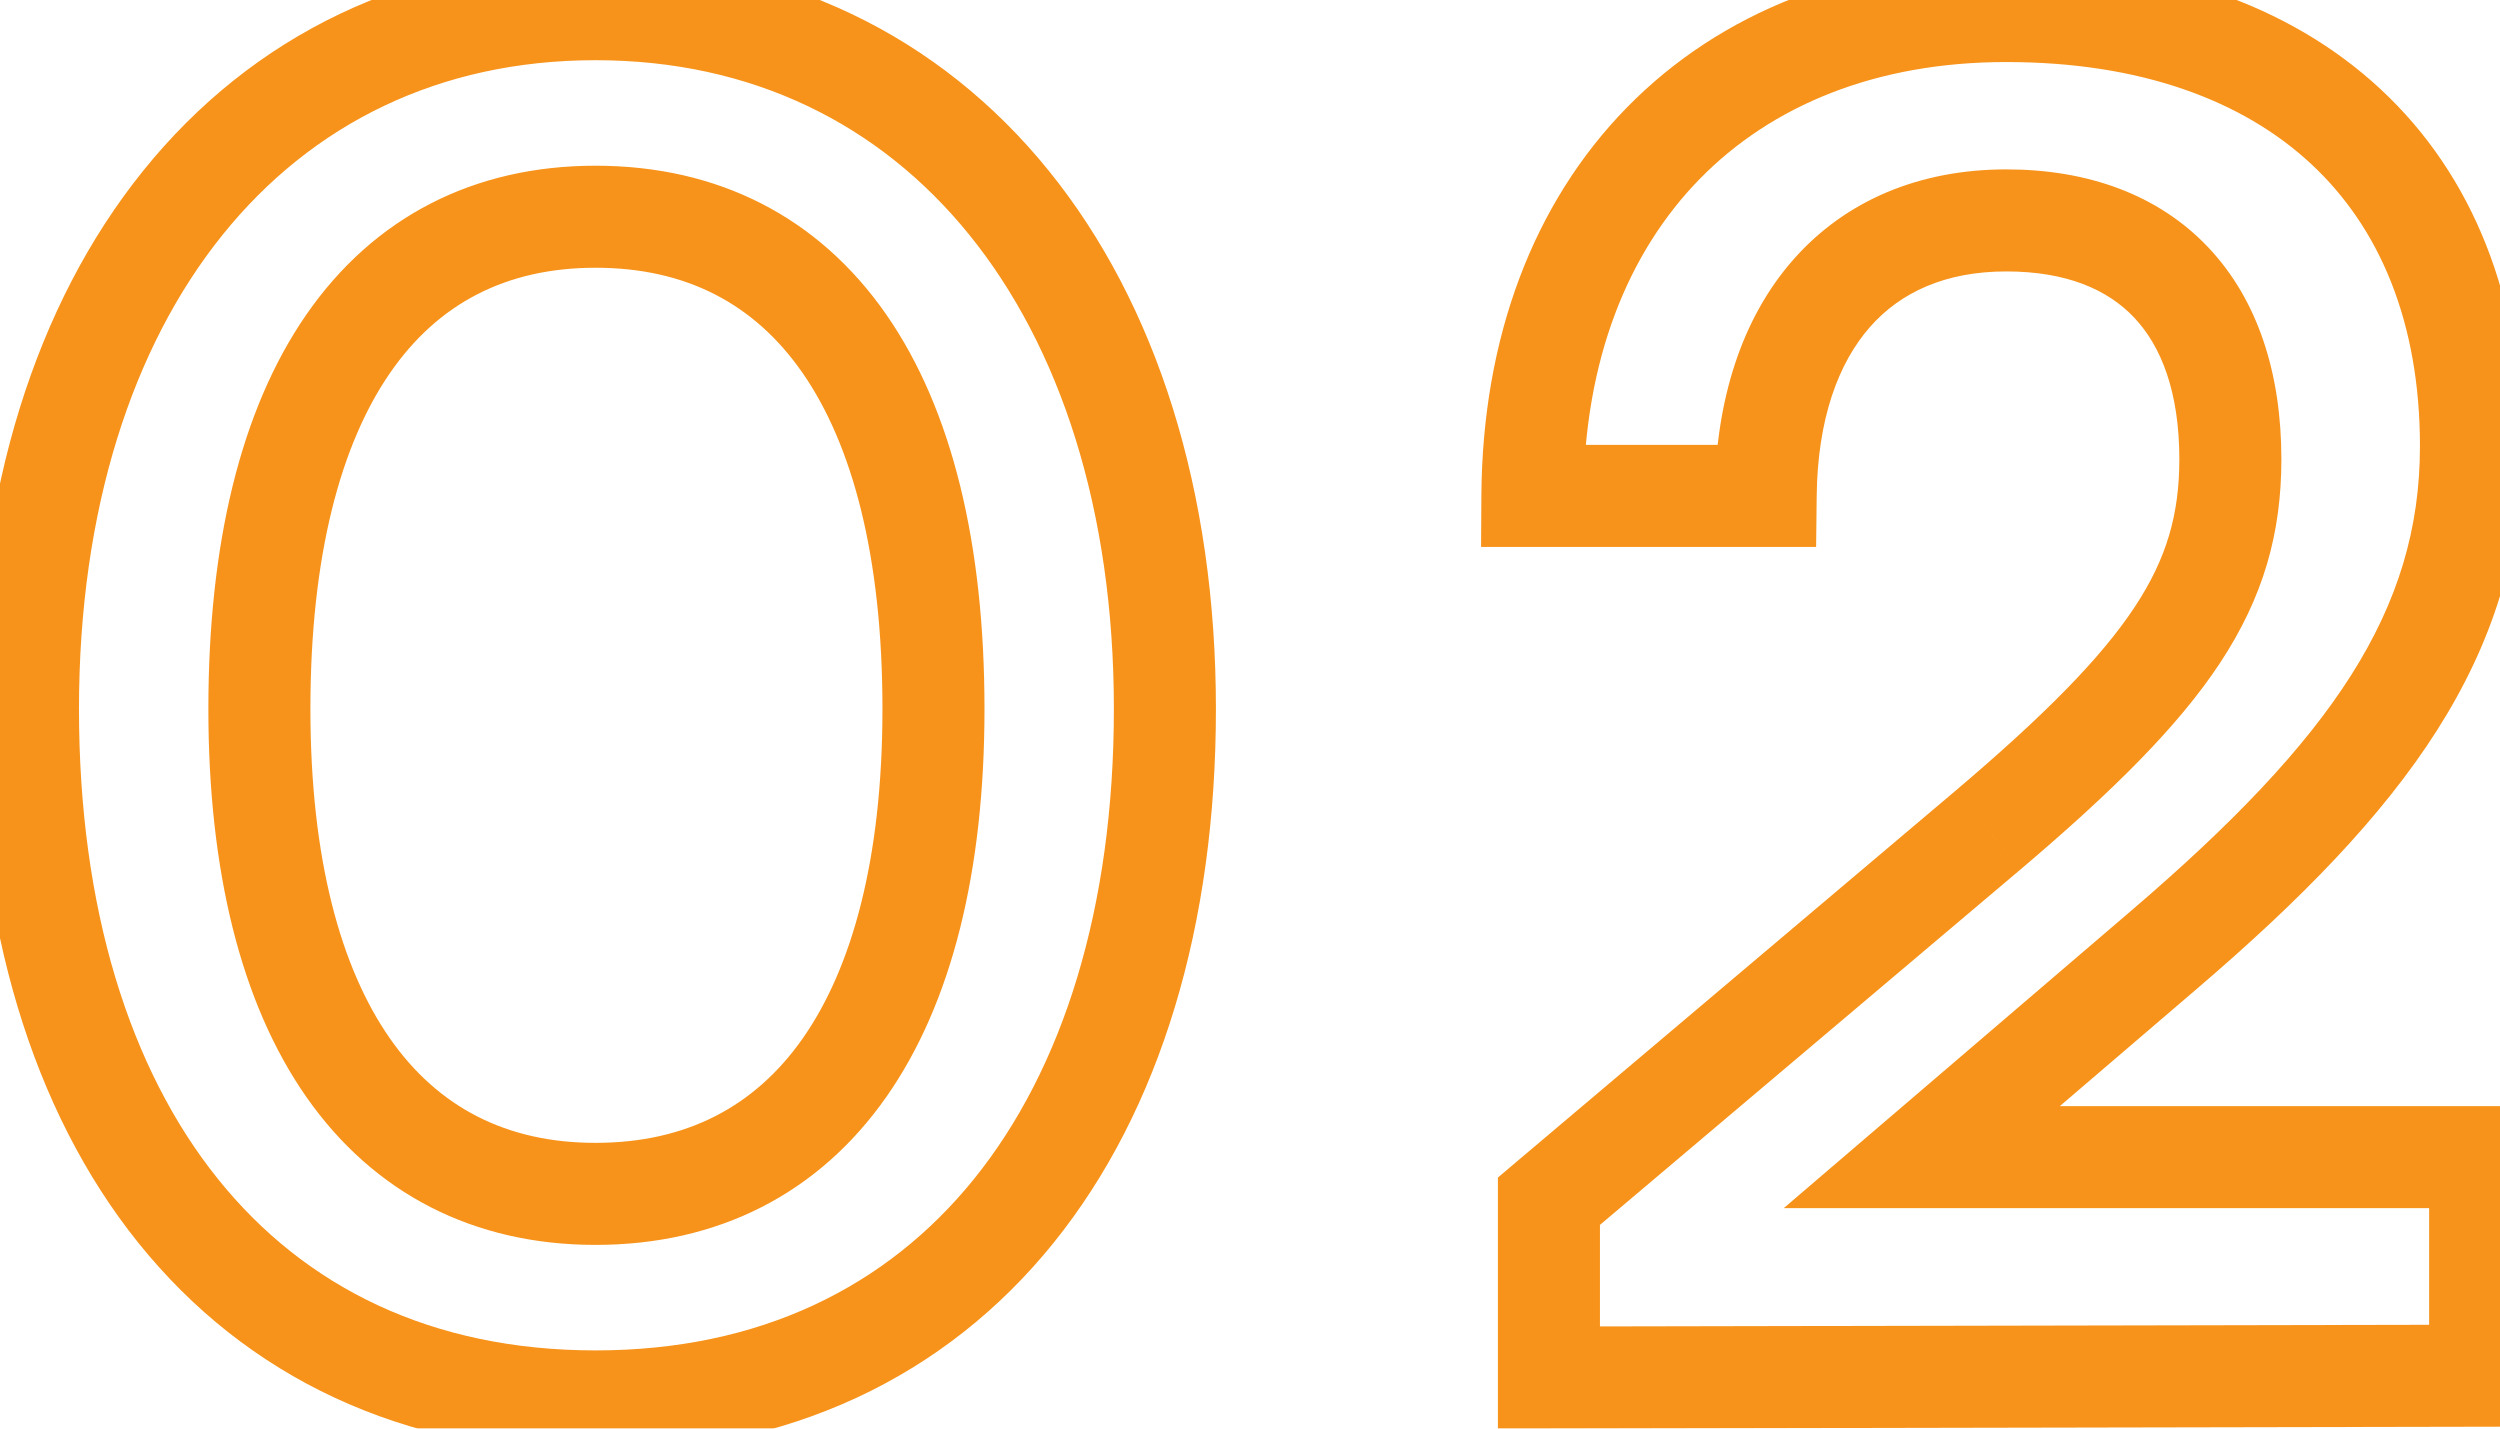 <svg width="49" height="28" viewBox="0 0 49 28" fill="none" xmlns="http://www.w3.org/2000/svg">
<mask id="path-1-outside-1_970_15823" maskUnits="userSpaceOnUse" x="-1" y="-1" width="51" height="30" fill="black">
<rect fill="white" x="-1" y="-1" width="51" height="30"/>
<path d="M0.548 13.896C0.548 5.724 4.94 0.18 11.672 0.18C18.404 0.18 22.832 5.724 22.832 13.896C22.832 22.032 18.656 27.468 11.672 27.468C4.688 27.468 0.548 22.032 0.548 13.896ZM5.084 13.896C5.084 19.98 7.532 23.4 11.672 23.4C15.848 23.4 18.296 19.98 18.296 13.896C18.296 7.668 15.848 4.248 11.672 4.248C7.532 4.248 5.084 7.668 5.084 13.896ZM48.611 26.964L30.359 27V23.544L38.963 16.272C42.527 13.248 43.715 11.52 43.715 9C43.715 6.012 42.095 4.32 39.323 4.32C36.443 4.32 34.643 6.336 34.607 9.72H30.035C30.071 3.96 33.743 0.216 39.323 0.216C44.939 0.216 48.431 3.42 48.431 8.748C48.431 12.42 46.415 15.192 42.419 18.612L37.667 22.68H48.611V26.964Z"/>
</mask>
<path d="M1.548 13.896C1.548 9.981 2.6 6.79 4.364 4.601C6.112 2.431 8.606 1.18 11.672 1.18V-0.82C8.006 -0.82 4.938 0.701 2.807 3.346C0.692 5.972 -0.452 9.639 -0.452 13.896H1.548ZM11.672 1.18C14.738 1.18 17.242 2.431 18.999 4.603C20.772 6.793 21.832 9.982 21.832 13.896H23.832C23.832 9.638 22.678 5.969 20.554 3.344C18.414 0.701 15.338 -0.82 11.672 -0.82V1.18ZM21.832 13.896C21.832 17.804 20.828 20.954 19.093 23.105C17.377 25.232 14.88 26.468 11.672 26.468V28.468C15.448 28.468 18.532 26.986 20.649 24.361C22.747 21.76 23.832 18.124 23.832 13.896H21.832ZM11.672 26.468C8.465 26.468 5.978 25.233 4.271 23.107C2.543 20.956 1.548 17.806 1.548 13.896H-0.452C-0.452 18.122 0.623 21.758 2.711 24.359C4.82 26.985 7.895 28.468 11.672 28.468V26.468ZM4.084 13.896C4.084 17.051 4.716 19.657 6.006 21.503C7.329 23.394 9.286 24.4 11.672 24.4V22.4C9.918 22.4 8.581 21.696 7.645 20.357C6.676 18.971 6.084 16.825 6.084 13.896H4.084ZM11.672 24.4C14.073 24.4 16.04 23.397 17.369 21.504C18.665 19.658 19.296 17.051 19.296 13.896H17.296C17.296 16.825 16.703 18.97 15.732 20.355C14.792 21.693 13.447 22.4 11.672 22.4V24.4ZM19.296 13.896C19.296 10.673 18.666 8.031 17.372 6.166C16.043 4.253 14.074 3.248 11.672 3.248V5.248C13.446 5.248 14.789 5.954 15.729 7.307C16.702 8.709 17.296 10.891 17.296 13.896H19.296ZM11.672 3.248C9.285 3.248 7.326 4.255 6.003 6.168C4.714 8.032 4.084 10.673 4.084 13.896H6.084C6.084 10.891 6.678 8.708 7.648 7.305C8.584 5.951 9.919 5.248 11.672 5.248V3.248ZM48.611 26.964L48.613 27.964L49.611 27.962V26.964H48.611ZM30.359 27H29.359V28.002L30.361 28L30.359 27ZM30.359 23.544L29.713 22.78L29.359 23.08V23.544H30.359ZM38.963 16.272L39.608 17.036L39.61 17.035L38.963 16.272ZM34.607 9.72V10.72H35.596L35.607 9.731L34.607 9.72ZM30.035 9.72L29.035 9.714L29.029 10.72H30.035V9.72ZM42.419 18.612L41.769 17.852L41.769 17.852L42.419 18.612ZM37.667 22.68L37.017 21.92L34.961 23.68H37.667V22.68ZM48.611 22.68H49.611V21.68H48.611V22.68ZM48.609 25.964L30.357 26L30.361 28L48.613 27.964L48.609 25.964ZM31.359 27V23.544H29.359V27H31.359ZM31.004 24.308L39.608 17.036L38.317 15.508L29.713 22.78L31.004 24.308ZM39.61 17.035C41.405 15.511 42.685 14.247 43.51 12.998C44.363 11.705 44.715 10.451 44.715 9H42.715C42.715 10.069 42.473 10.939 41.841 11.896C41.18 12.897 40.084 14.009 38.316 15.509L39.61 17.035ZM44.715 9C44.715 7.332 44.261 5.887 43.286 4.853C42.303 3.812 40.916 3.32 39.323 3.32V5.32C40.502 5.32 41.311 5.674 41.831 6.226C42.359 6.785 42.715 7.68 42.715 9H44.715ZM39.323 3.32C37.635 3.32 36.176 3.92 35.147 5.091C34.133 6.245 33.627 7.85 33.607 9.709L35.607 9.731C35.623 8.206 36.035 7.111 36.65 6.411C37.249 5.728 38.131 5.32 39.323 5.32V3.32ZM34.607 8.72H30.035V10.72H34.607V8.72ZM31.035 9.726C31.052 7.06 31.906 4.948 33.315 3.507C34.721 2.07 36.763 1.216 39.323 1.216V-0.784C36.303 -0.784 33.719 0.234 31.885 2.109C30.054 3.98 29.054 6.62 29.035 9.714L31.035 9.726ZM39.323 1.216C41.945 1.216 43.955 1.962 45.301 3.216C46.639 4.461 47.431 6.31 47.431 8.748H49.431C49.431 5.858 48.477 3.441 46.664 1.752C44.861 0.072 42.317 -0.784 39.323 -0.784V1.216ZM47.431 8.748C47.431 11.96 45.714 14.476 41.769 17.852L43.069 19.372C47.116 15.909 49.431 12.88 49.431 8.748H47.431ZM41.769 17.852L37.017 21.92L38.317 23.44L43.069 19.372L41.769 17.852ZM37.667 23.68H48.611V21.68H37.667V23.68ZM47.611 22.68V26.964H49.611V22.68H47.611Z" fill="#F7931A" mask="url(#path-1-outside-1_970_15823)"/>
</svg>
